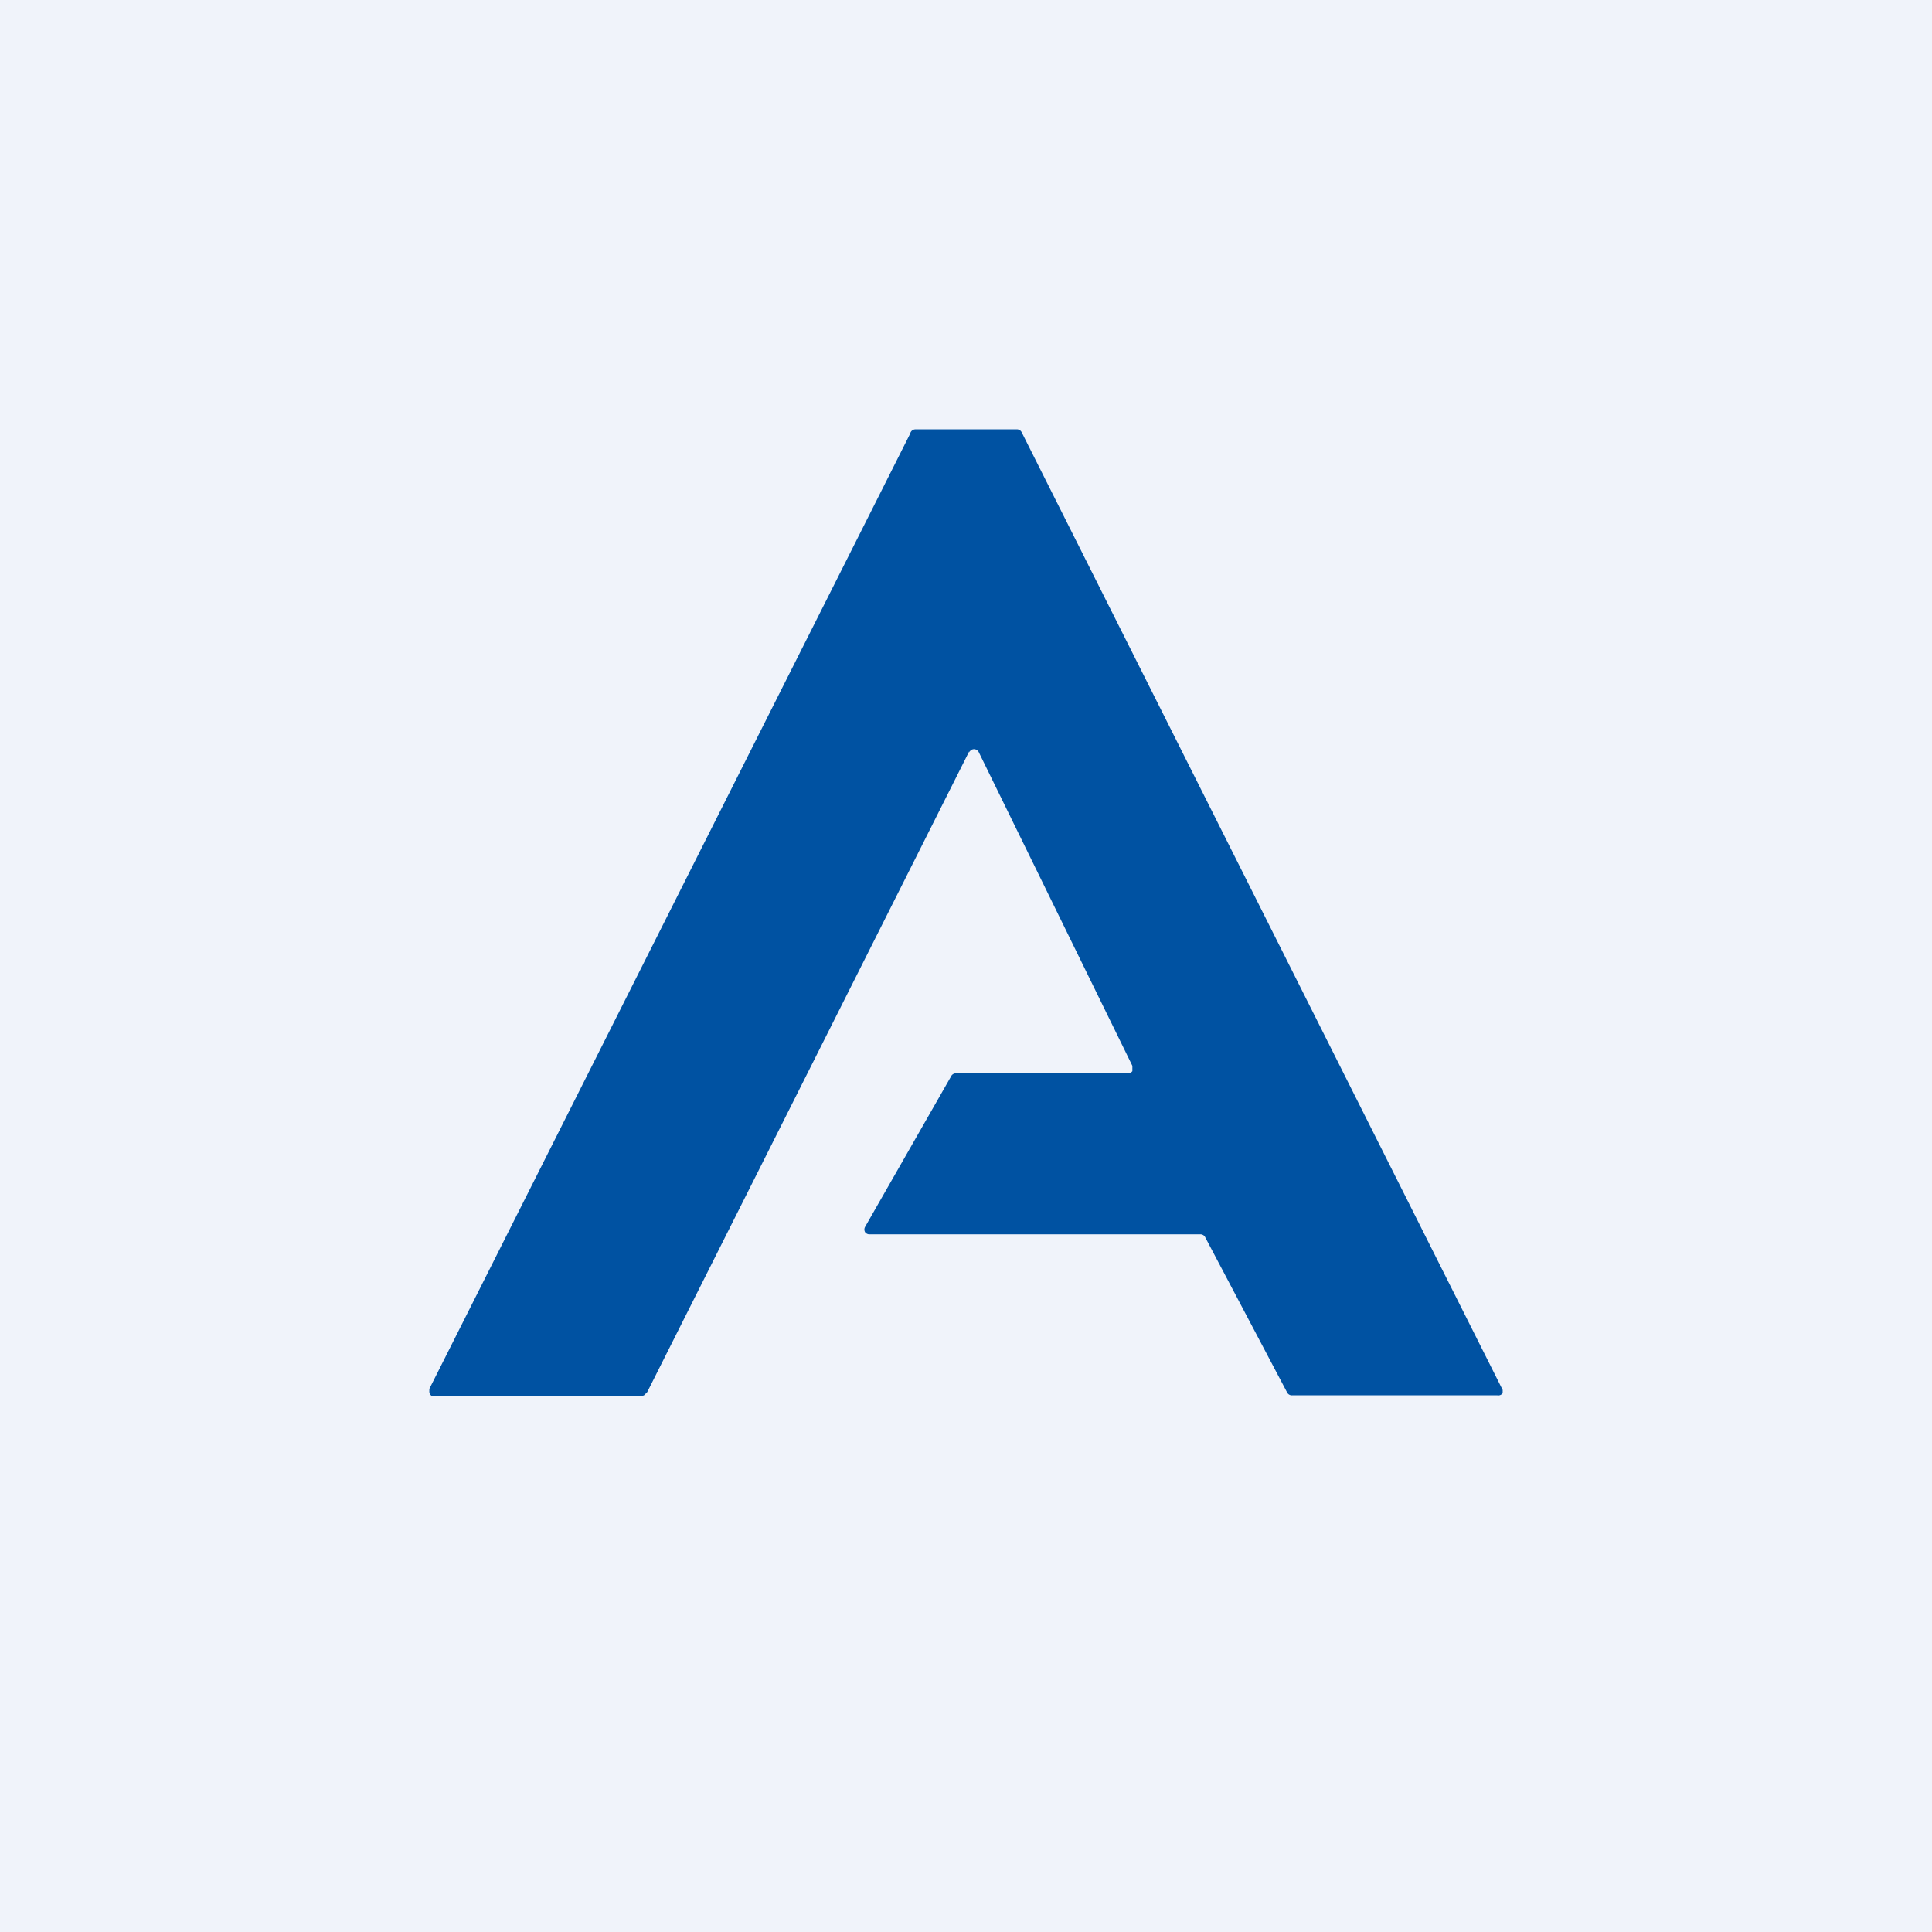 <!-- by TradingView --><svg width="18" height="18" viewBox="0 0 18 18" xmlns="http://www.w3.org/2000/svg"><path fill="#F0F3FA" d="M0 0h18v18H0z"/><path d="m9.03 7-3 5.97L6 13l-.03.01H4.03a.05.05 0 0 1-.03-.05v-.02l4.48-8.9A.05.05 0 0 1 8.53 4h.94a.05.05 0 0 1 .05.03l4.47 8.9.01.02v.03a.05.05 0 0 1-.05.02h-1.91a.05.05 0 0 1-.05-.03l-.76-1.44a.05.05 0 0 0-.05-.03H8.1a.05.05 0 0 1-.04-.02.05.05 0 0 1 0-.05l.8-1.4a.05.05 0 0 1 .05-.03h1.62l.02-.02v-.05L9.12 7.01a.05.05 0 0 0-.05-.03.05.05 0 0 0-.04.03Z" fill="#0052A2"/></svg>